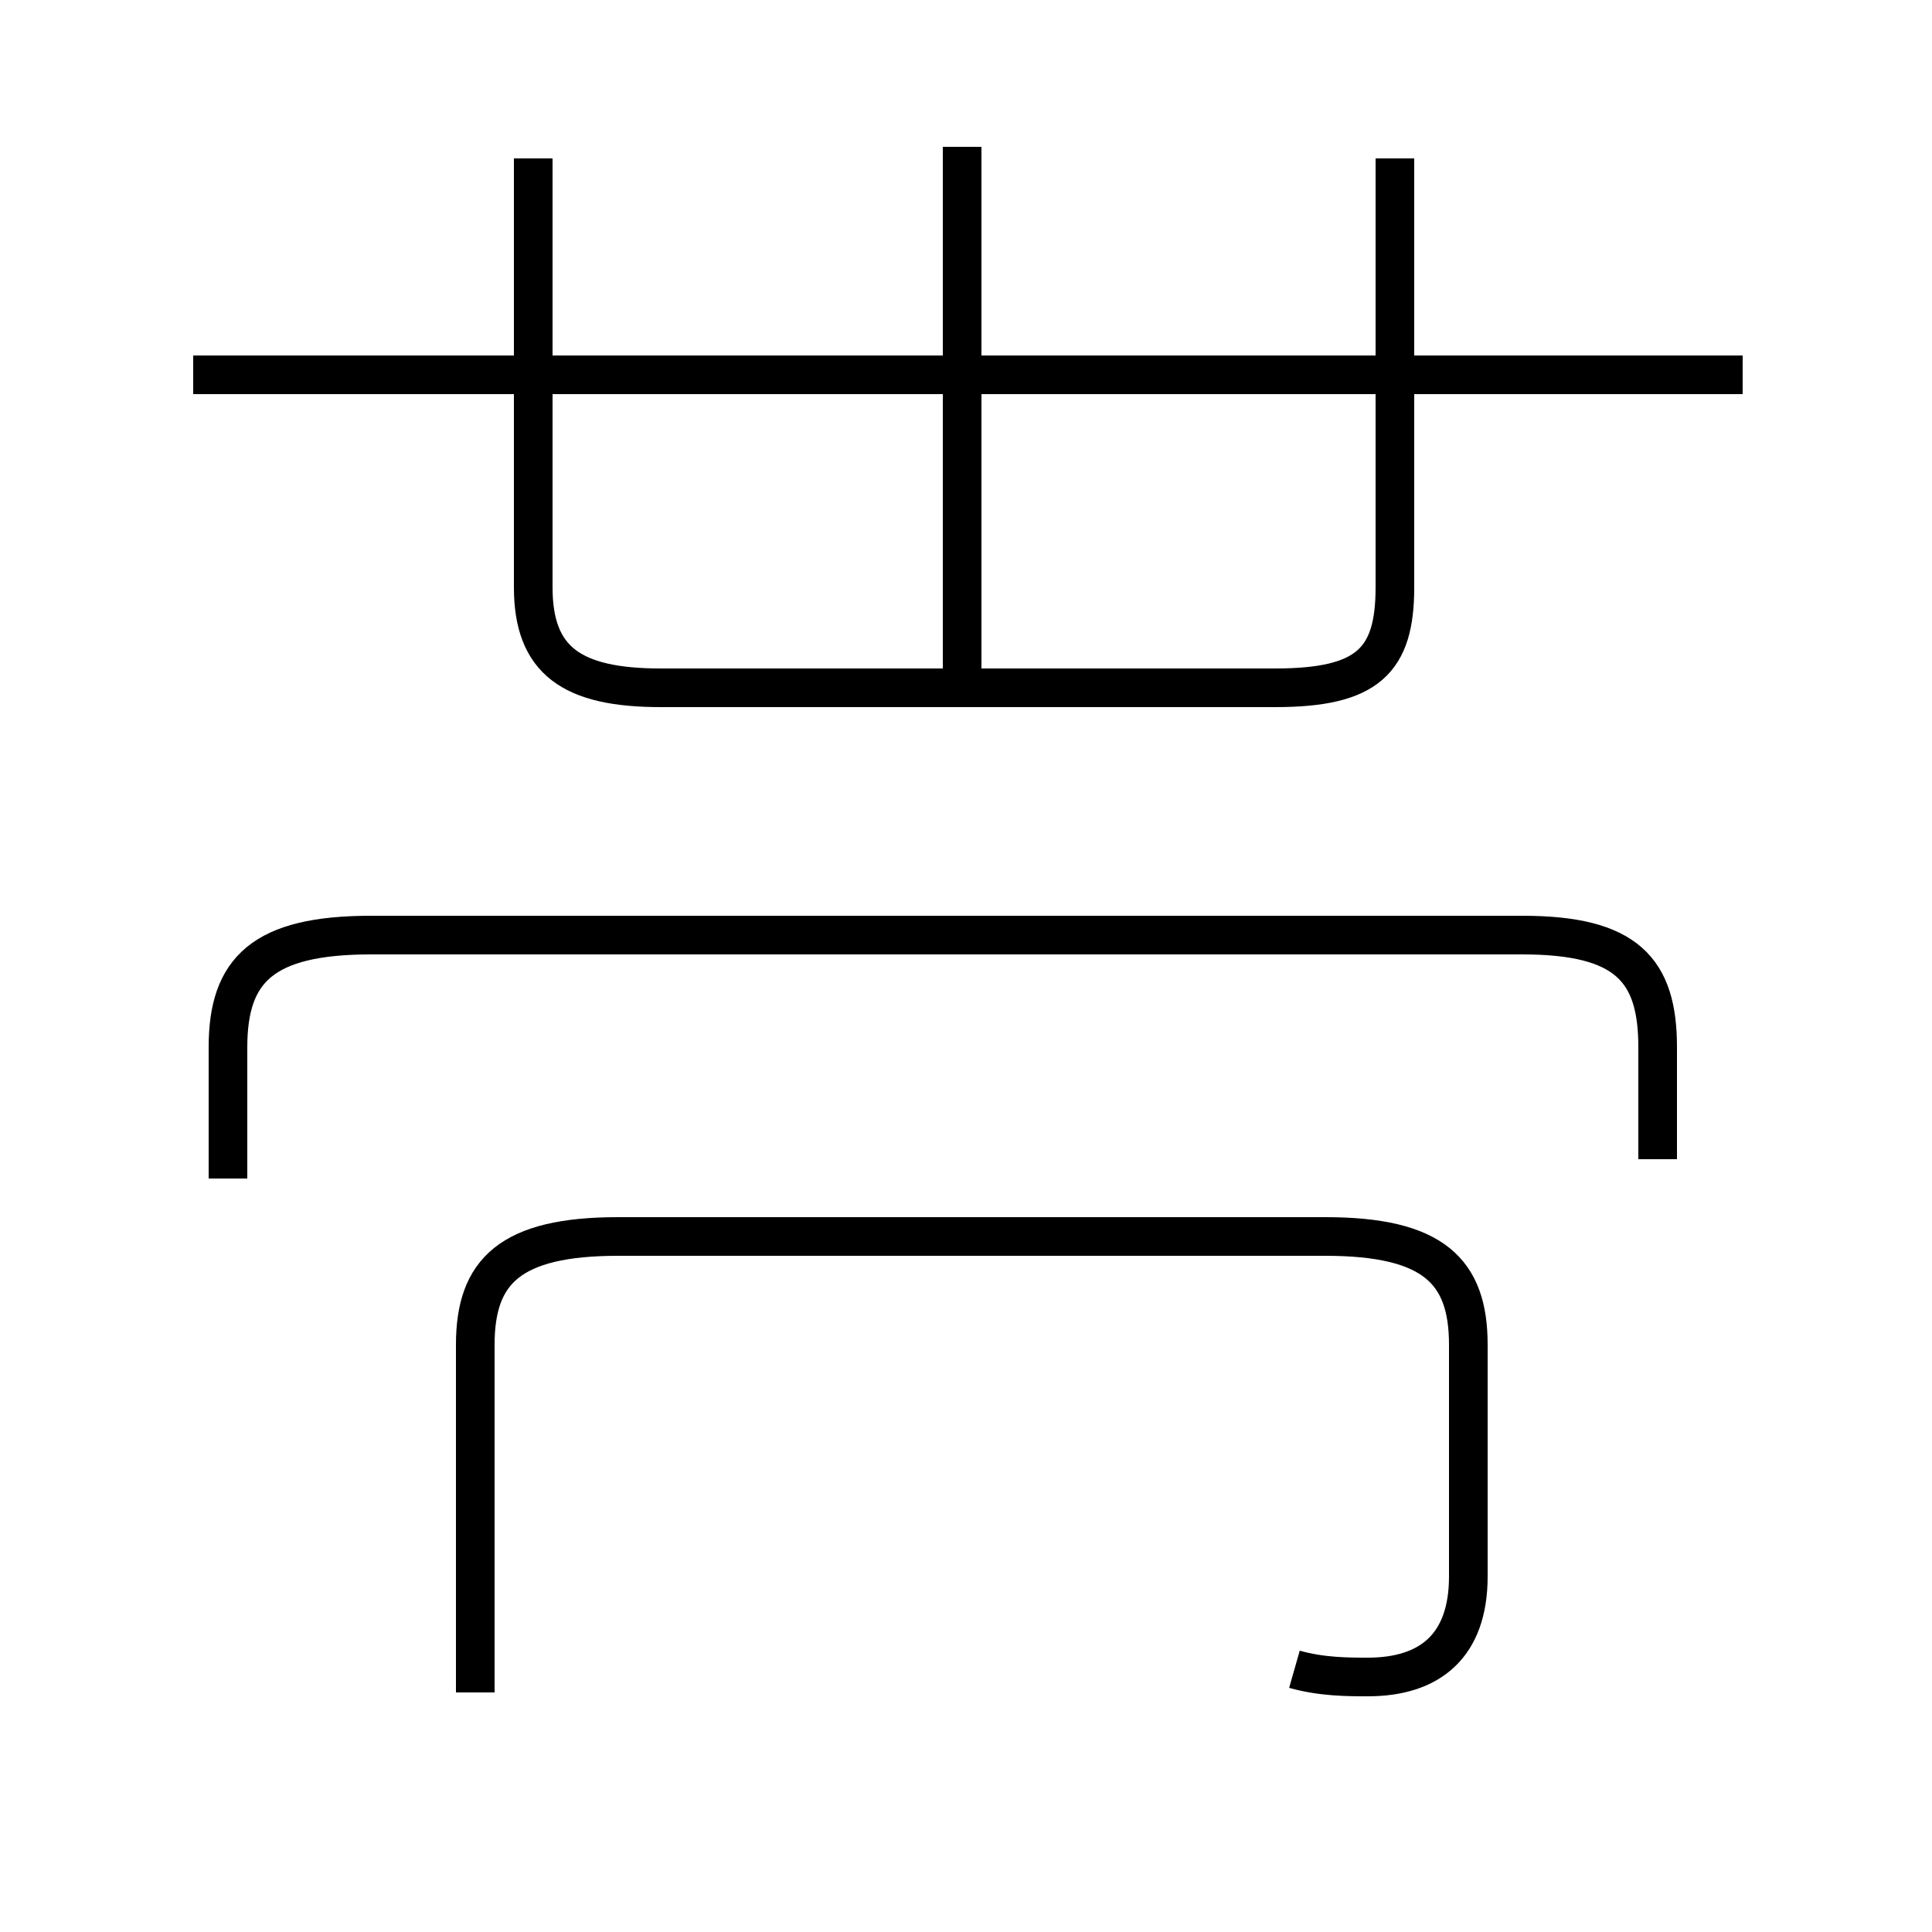 <?xml version='1.0' encoding='utf8'?>
<svg viewBox="0.0 -44.0 50.0 50.0" version="1.1" xmlns="http://www.w3.org/2000/svg">
<rect x="0.0" y="-44.0" width="50.0" height="50.0" fill="#808080" stroke="none"/>
<rect x="-1000" y="-1000" width="2000" height="2000" stroke="white" fill="white"/>
<g style="fill:none; stroke:#000000;  stroke-width:1">
<path d="M 13.8 39.9 L 13.8 28.8 C 13.8 26.9 14.8 26.2 17.1 26.2 L 33.0 26.2 C 35.4 26.2 36.1 26.9 36.1 28.8 L 36.1 39.9 M 45.1 34.3 L 5.0 34.3 M 24.9 26.1 L 24.9 40.2 M 33.5 0.8 C 34.2 0.6 34.9 0.6 35.4 0.6 C 37.0 0.6 38.0 1.4 38.0 3.2 L 38.0 9.2 C 38.0 11.1 37.1 12.0 34.3 12.0 L 16.0 12.0 C 13.2 12.0 12.3 11.1 12.3 9.2 L 12.3 0.2 M 42.9 14.0 L 42.9 16.9 C 42.9 18.9 42.1 19.8 39.4 19.8 L 9.6 19.8 C 6.8 19.8 5.9 18.9 5.9 16.9 L 5.9 13.5 " transform="scale(1, -1)" />
</g>
</svg>